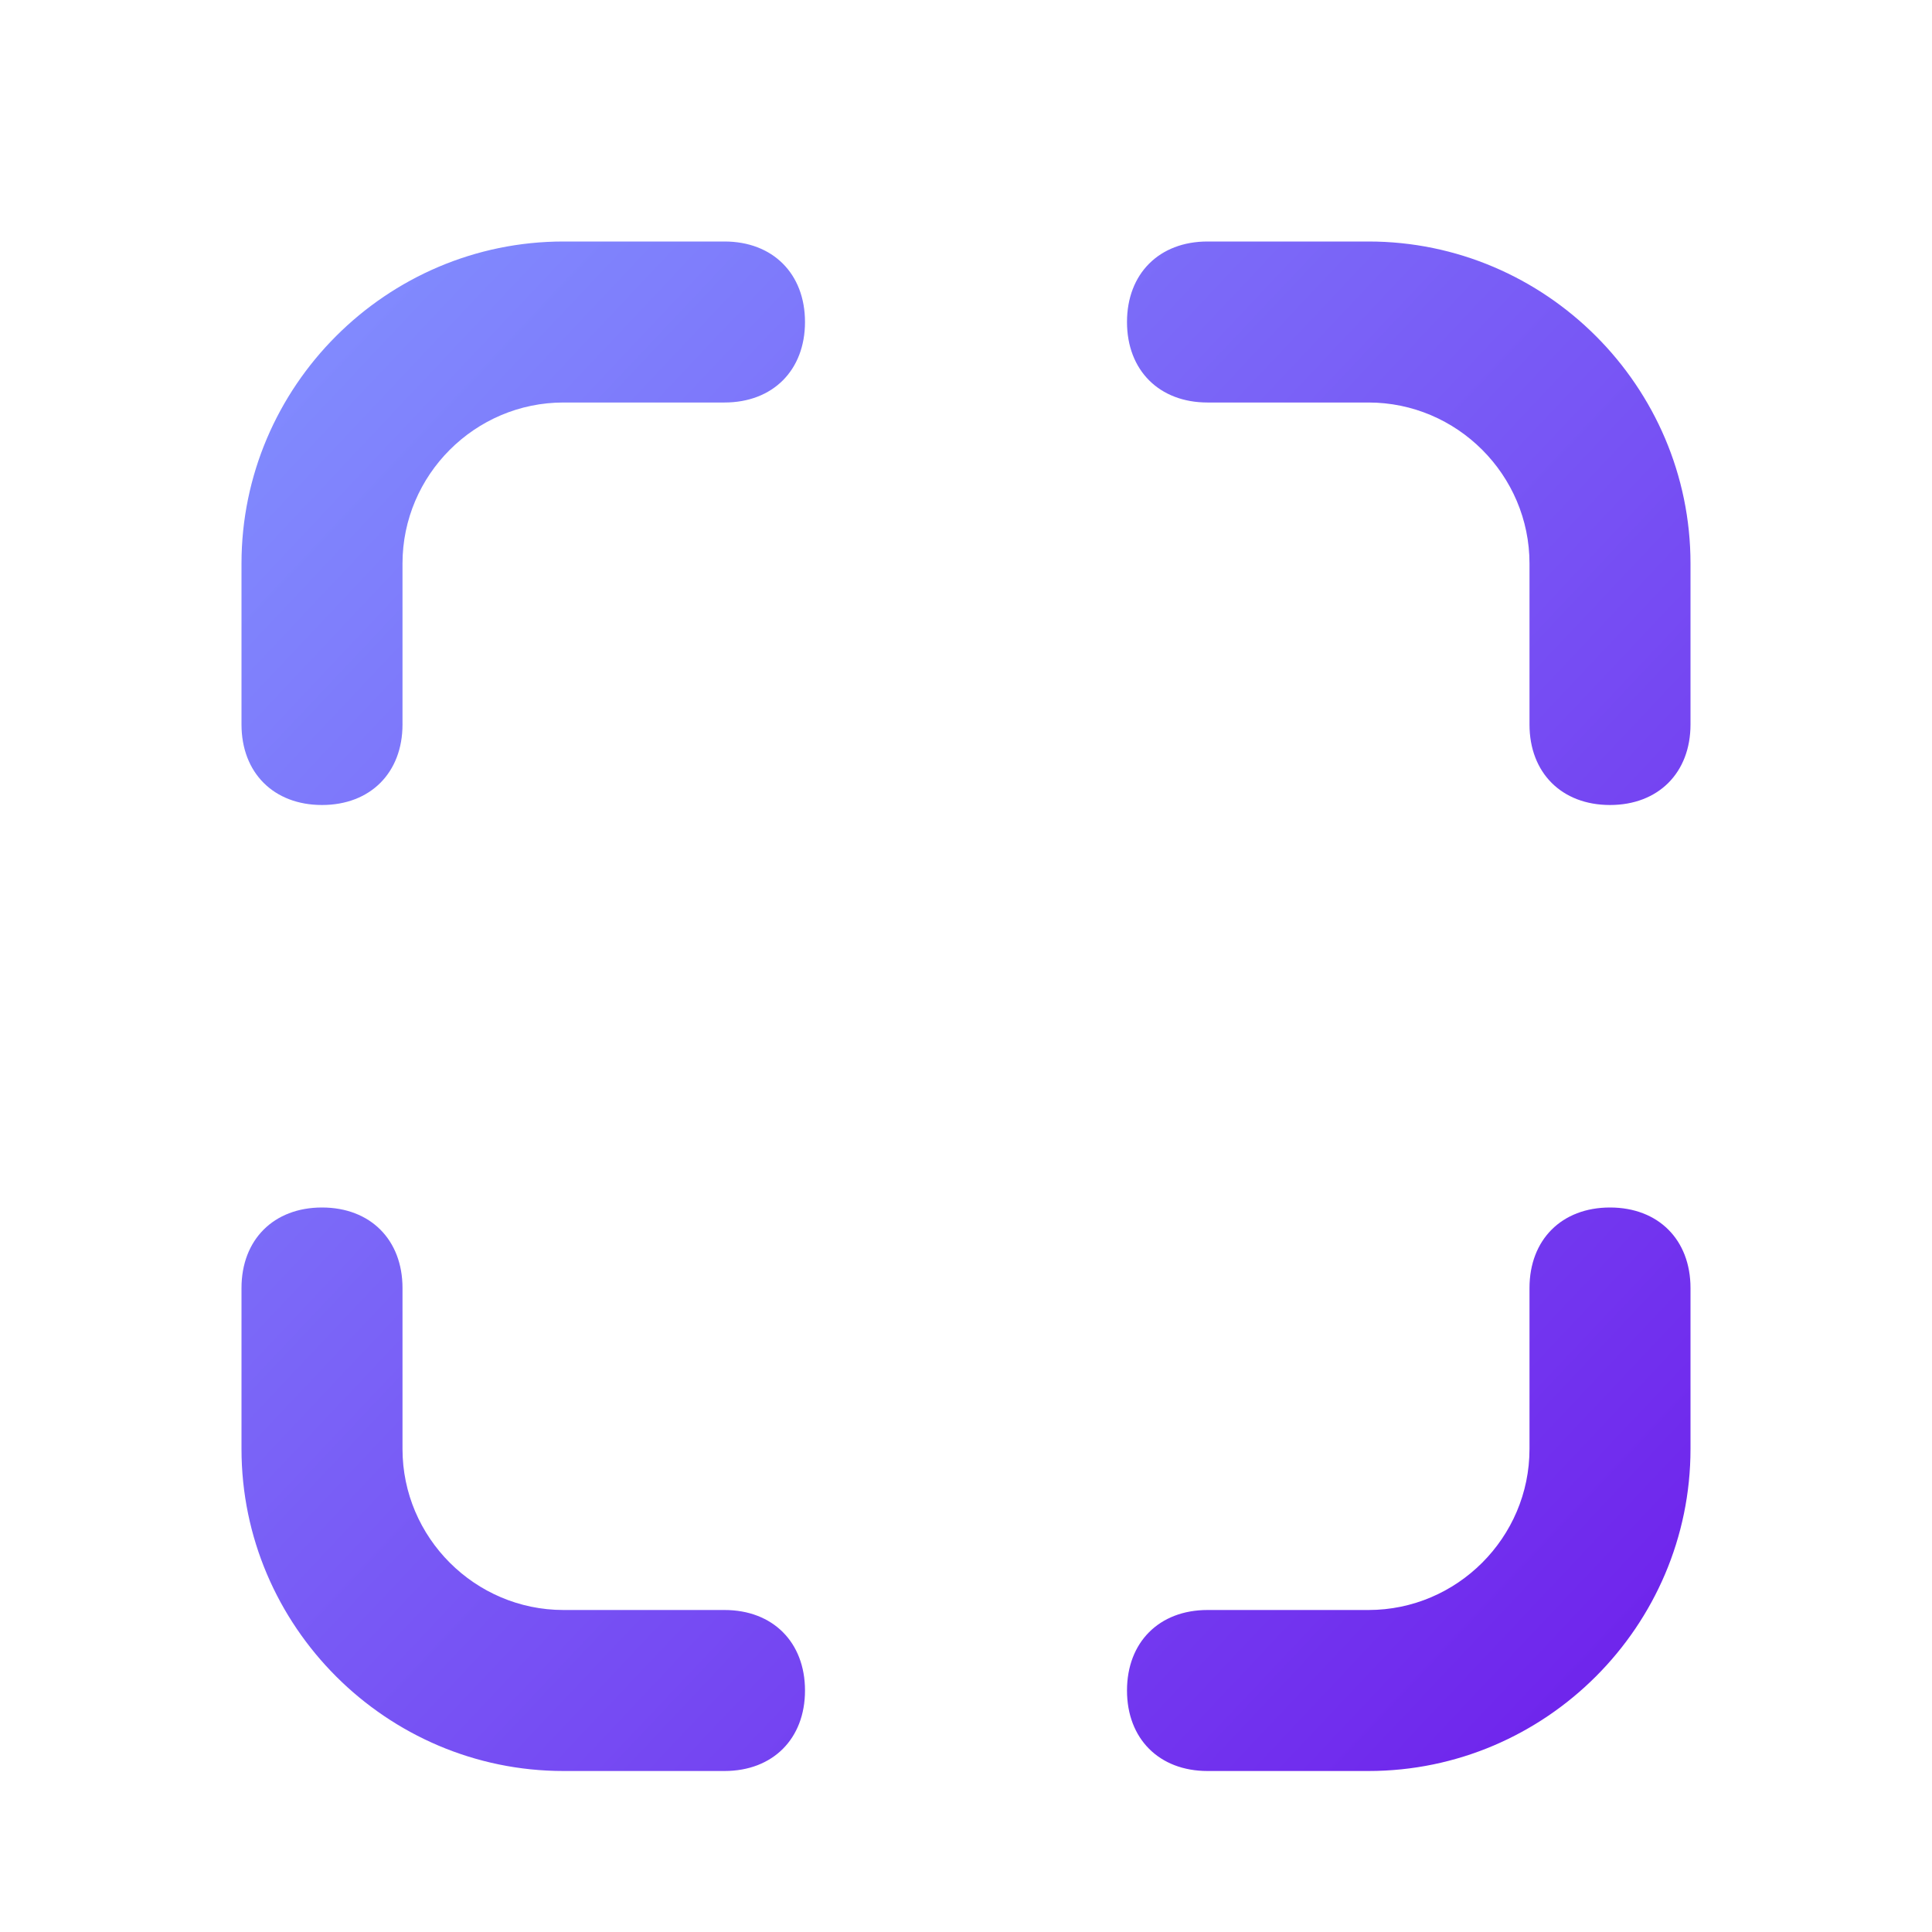 <svg xmlns="http://www.w3.org/2000/svg" viewBox="0 0 24 24" id="full-screen">
    <defs>
        <linearGradient id="gradient10" x1="0%" y1="0%" x2="100%" y2="100%">
            <stop offset="0%" stop-color="rgba(130, 145, 255, 1)" />
            <stop offset="100%" stop-color="rgba(110, 30, 235, 1)" />
        </linearGradient>
    </defs>
    <path d="M7 22h2c.6 0 1-.4 1-1s-.4-1-1-1H7c-1.1 0-2-.9-2-2v-2c0-.6-.4-1-1-1s-1 .4-1 1v2c0 2.2 1.8 4 4 4zm8 0h2c2.2 0 4-1.8 4-4v-2c0-.6-.4-1-1-1s-1 .4-1 1v2c0 1.1-.9 2-2 2h-2c-.6 0-1 .4-1 1s.4 1 1 1zm0-17h2c1.1 0 2 .9 2 2v2c0 .6.4 1 1 1s1-.4 1-1V7c0-2.2-1.8-4-4-4h-2c-.6 0-1 .4-1 1s.4 1 1 1zM4 10c.6 0 1-.4 1-1V7c0-1.1.9-2 2-2h2c.6 0 1-.4 1-1s-.4-1-1-1H7C4.8 3 3 4.8 3 7v2c0 .6.4 1 1 1z" fill="url(#gradient10)"></path>
</svg>
